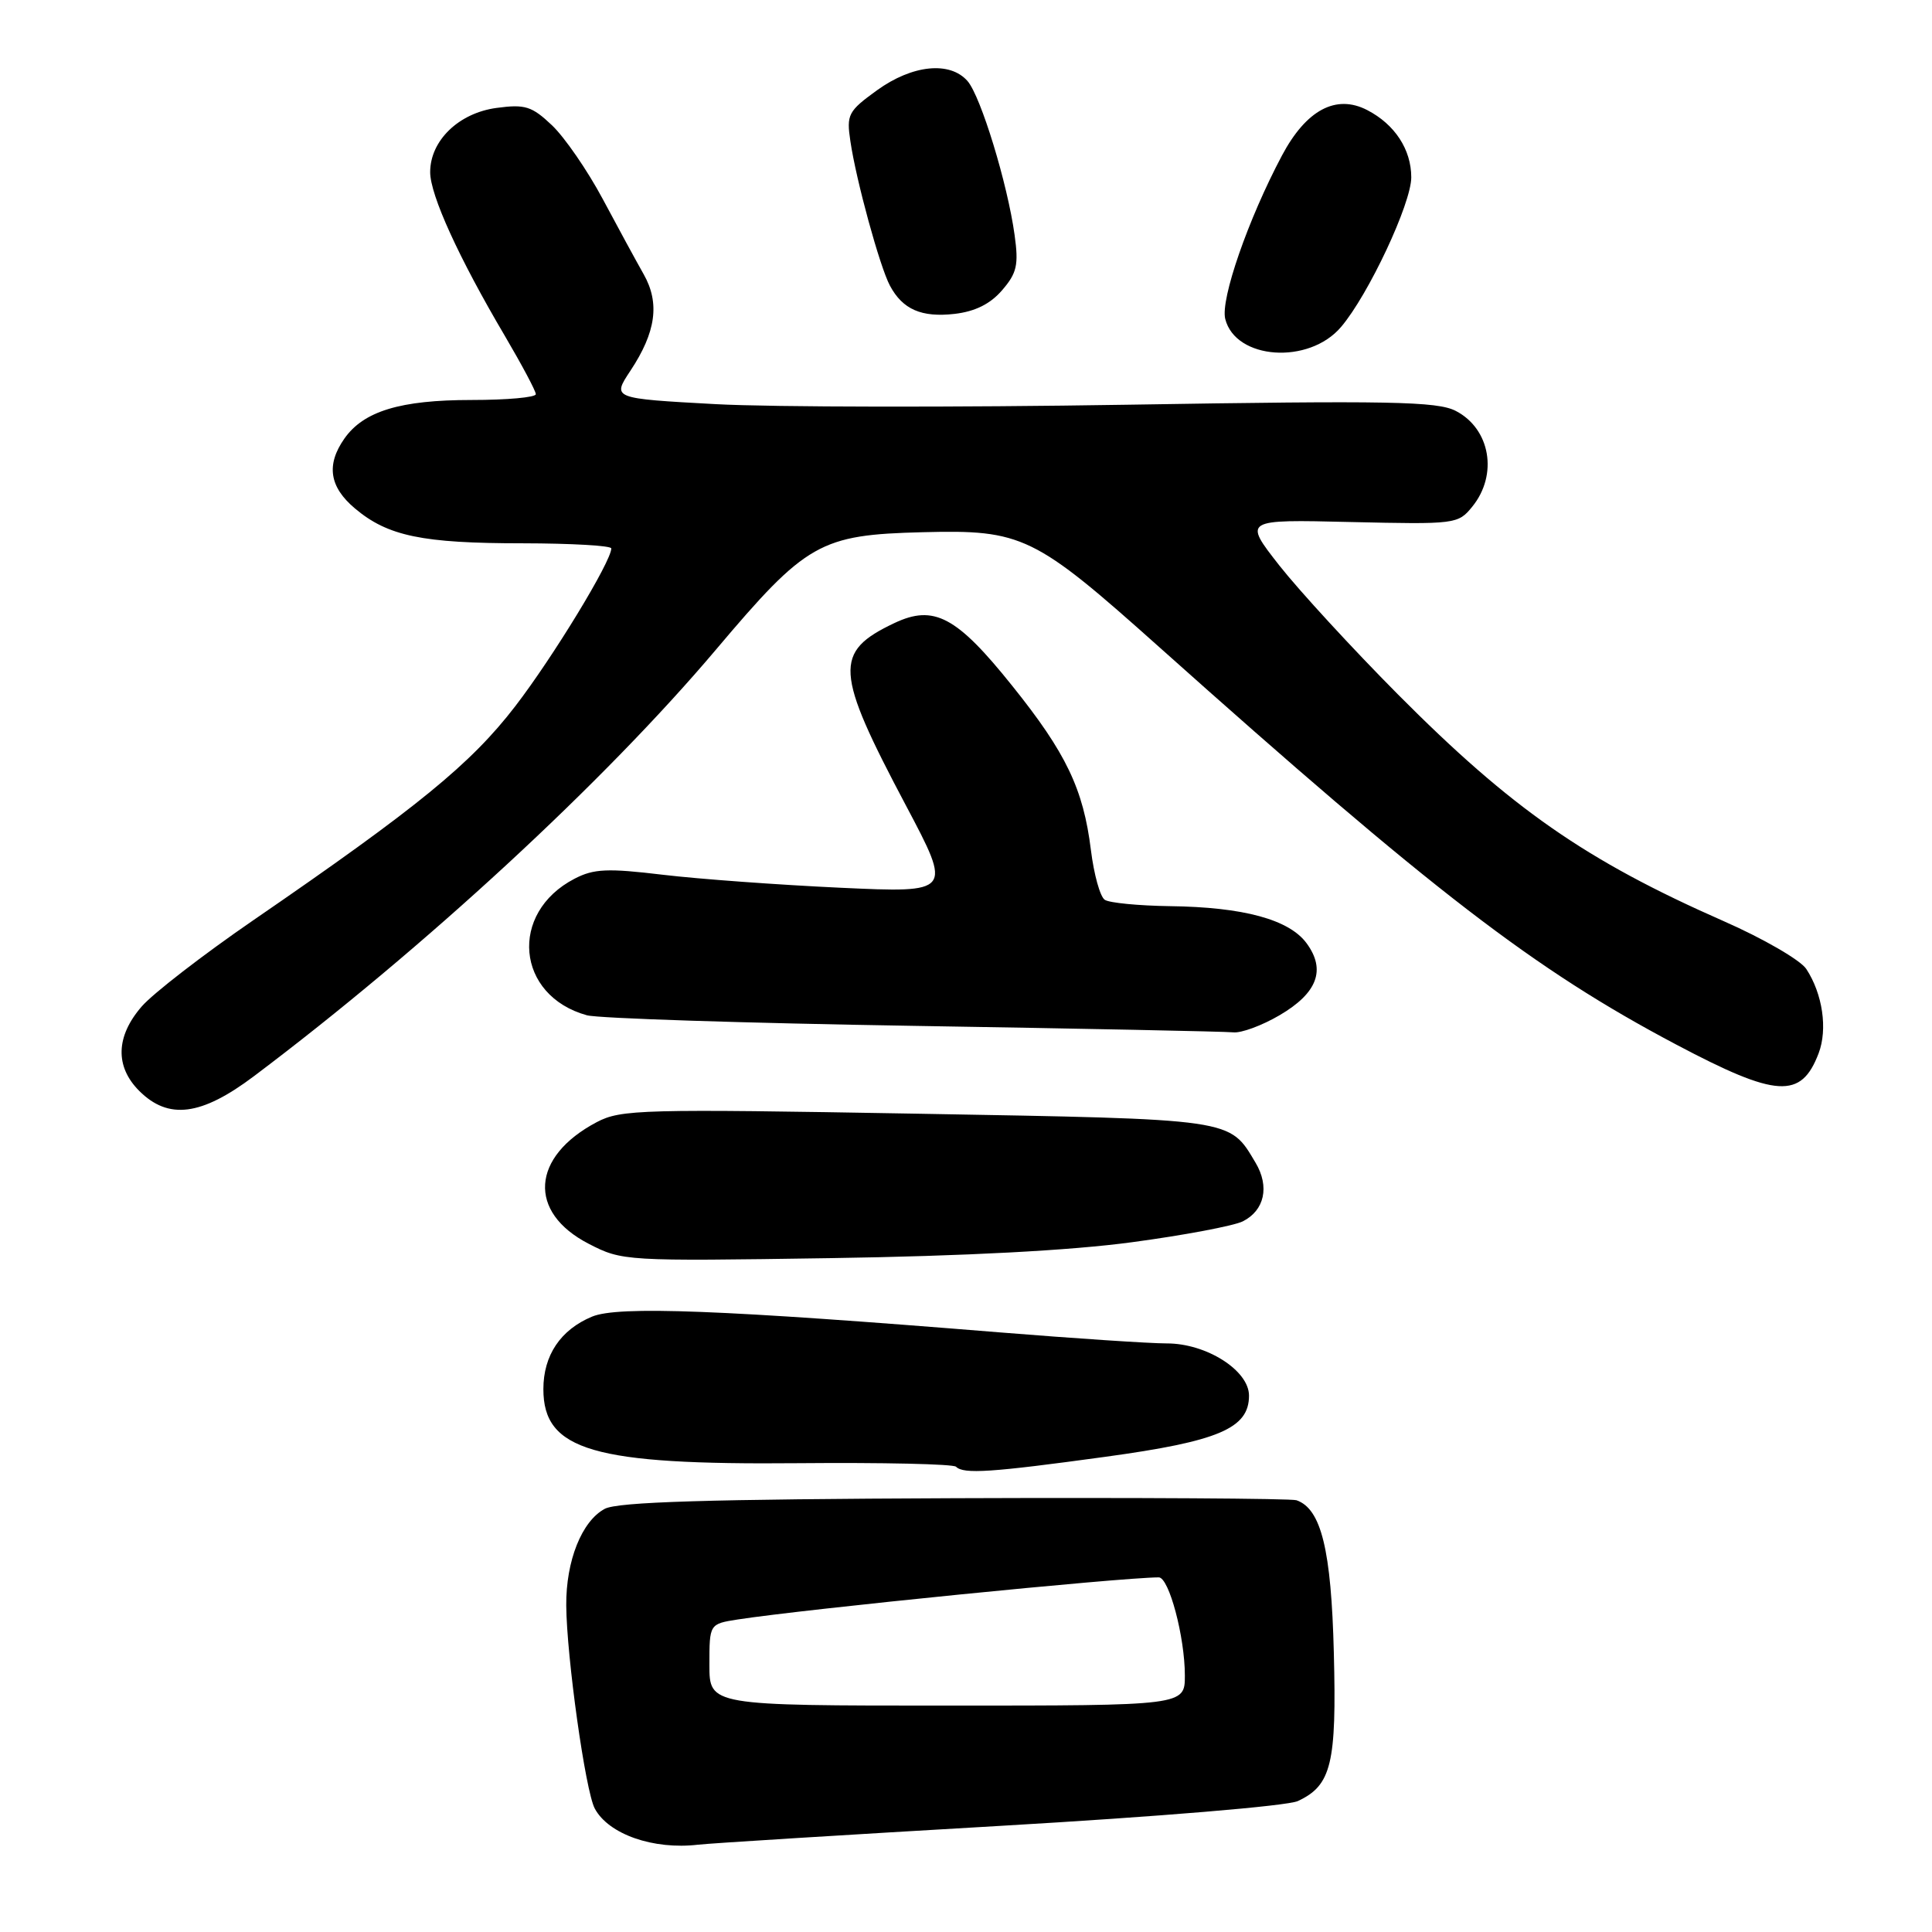 <?xml version="1.0" encoding="UTF-8" standalone="no"?>
<!DOCTYPE svg PUBLIC "-//W3C//DTD SVG 1.1//EN" "http://www.w3.org/Graphics/SVG/1.1/DTD/svg11.dtd" >
<svg xmlns="http://www.w3.org/2000/svg" xmlns:xlink="http://www.w3.org/1999/xlink" version="1.1" viewBox="0 0 256 256">
 <g >
 <path fill="currentColor"
d=" M 132.50 241.94 C 153.51 240.72 170.57 239.30 171.97 238.65 C 176.42 236.58 177.12 233.70 176.74 219.00 C 176.40 205.36 175.07 199.93 171.79 198.79 C 171.08 198.55 150.69 198.43 126.47 198.52 C 93.78 198.65 81.84 199.01 80.13 199.93 C 77.09 201.56 74.99 206.81 75.03 212.72 C 75.08 219.53 77.57 237.33 78.81 239.64 C 80.63 243.05 86.58 245.13 92.50 244.43 C 94.15 244.24 112.15 243.12 132.50 241.94 Z  M 146.42 193.04 C 161.48 190.98 165.50 189.27 165.50 184.93 C 165.50 181.59 159.85 178.00 154.60 178.01 C 152.35 178.01 142.40 177.35 132.50 176.55 C 95.61 173.55 81.89 173.02 78.45 174.46 C 74.27 176.20 72.00 179.59 72.00 184.07 C 72.00 192.20 78.63 194.13 105.77 193.88 C 116.92 193.78 126.33 193.99 126.68 194.35 C 127.68 195.35 131.32 195.11 146.42 193.04 Z  M 150.00 164.60 C 156.88 163.68 163.47 162.43 164.67 161.84 C 167.56 160.39 168.25 157.23 166.37 154.07 C 162.85 148.18 163.80 148.32 121.49 147.57 C 85.03 146.93 82.28 147.00 79.07 148.69 C 70.37 153.28 69.89 160.63 78.01 164.81 C 82.45 167.10 82.81 167.12 110.00 166.71 C 127.88 166.44 141.87 165.70 150.00 164.60 Z  M 33.65 142.60 C 56.24 125.60 80.07 103.59 94.86 86.09 C 106.86 71.88 108.66 70.86 122.28 70.52 C 135.48 70.18 137.04 70.94 153.59 85.73 C 189.90 118.17 203.27 128.45 222.09 138.40 C 235.43 145.46 238.66 145.66 240.98 139.56 C 242.19 136.36 241.51 131.70 239.34 128.39 C 238.57 127.22 233.64 124.36 228.38 122.05 C 210.12 114.01 200.30 107.17 185.24 92.02 C 179.23 85.97 172.16 78.28 169.52 74.93 C 164.74 68.83 164.74 68.83 178.95 69.17 C 192.87 69.49 193.21 69.45 195.08 67.14 C 198.53 62.90 197.48 56.82 192.90 54.45 C 190.44 53.18 184.21 53.06 149.27 53.63 C 126.85 53.99 102.34 53.96 94.80 53.55 C 81.10 52.80 81.10 52.80 83.53 49.13 C 86.93 44.00 87.45 40.16 85.29 36.34 C 84.31 34.61 81.86 30.11 79.85 26.34 C 77.84 22.58 74.82 18.20 73.15 16.61 C 70.47 14.07 69.58 13.79 65.80 14.30 C 60.79 14.97 57.00 18.63 57.00 22.81 C 57.00 25.85 60.80 34.18 66.88 44.48 C 69.14 48.33 71.00 51.81 71.00 52.23 C 71.00 52.66 67.16 53.00 62.47 53.00 C 53.05 53.00 48.18 54.48 45.63 58.12 C 43.20 61.59 43.64 64.52 47.03 67.37 C 51.38 71.04 55.96 71.99 69.25 71.99 C 75.71 72.00 81.00 72.30 81.00 72.67 C 81.00 74.39 73.28 87.08 68.25 93.61 C 62.38 101.23 55.40 106.94 33.50 121.98 C 26.90 126.52 20.27 131.64 18.78 133.36 C 15.34 137.32 15.22 141.32 18.45 144.55 C 22.32 148.41 26.66 147.86 33.65 142.60 Z  M 169.54 134.53 C 174.56 131.59 175.72 128.52 173.14 125.00 C 170.83 121.84 164.76 120.19 155.00 120.07 C 150.88 120.01 147.00 119.64 146.39 119.23 C 145.77 118.83 144.95 115.86 144.55 112.63 C 143.55 104.55 141.27 99.77 134.13 90.88 C 126.76 81.67 123.75 80.08 118.51 82.56 C 110.44 86.39 110.60 88.92 120.04 106.73 C 126.17 118.31 126.17 118.31 111.34 117.63 C 103.18 117.25 92.60 116.48 87.83 115.91 C 80.50 115.03 78.68 115.11 76.14 116.43 C 67.38 120.96 68.38 131.94 77.77 134.53 C 79.27 134.94 98.72 135.57 121.00 135.93 C 143.28 136.29 162.36 136.68 163.41 136.79 C 164.46 136.91 167.22 135.89 169.54 134.53 Z  M 177.70 43.32 C 181.33 39.06 187.00 26.96 187.00 23.50 C 187.00 19.81 184.82 16.48 181.17 14.59 C 177.04 12.45 173.09 14.55 169.87 20.60 C 165.39 29.03 161.70 39.66 162.35 42.26 C 163.71 47.67 173.44 48.35 177.70 43.32 Z  M 132.79 38.45 C 134.75 36.18 134.99 35.09 134.44 31.14 C 133.50 24.33 129.96 12.77 128.21 10.75 C 125.88 8.07 120.89 8.58 116.21 11.96 C 112.38 14.73 112.15 15.18 112.68 18.71 C 113.45 23.94 116.58 35.34 117.92 37.85 C 119.61 41.01 122.11 42.09 126.50 41.59 C 129.22 41.27 131.23 40.27 132.79 38.45 Z  M 94.00 220.59 C 94.00 215.18 94.00 215.18 97.75 214.59 C 106.69 213.21 148.42 209.03 153.54 209.01 C 154.90 209.00 157.00 216.91 157.00 222.01 C 157.00 226.00 157.00 226.00 125.50 226.00 C 94.00 226.00 94.00 226.00 94.00 220.59 Z "/>
</g>
</svg>